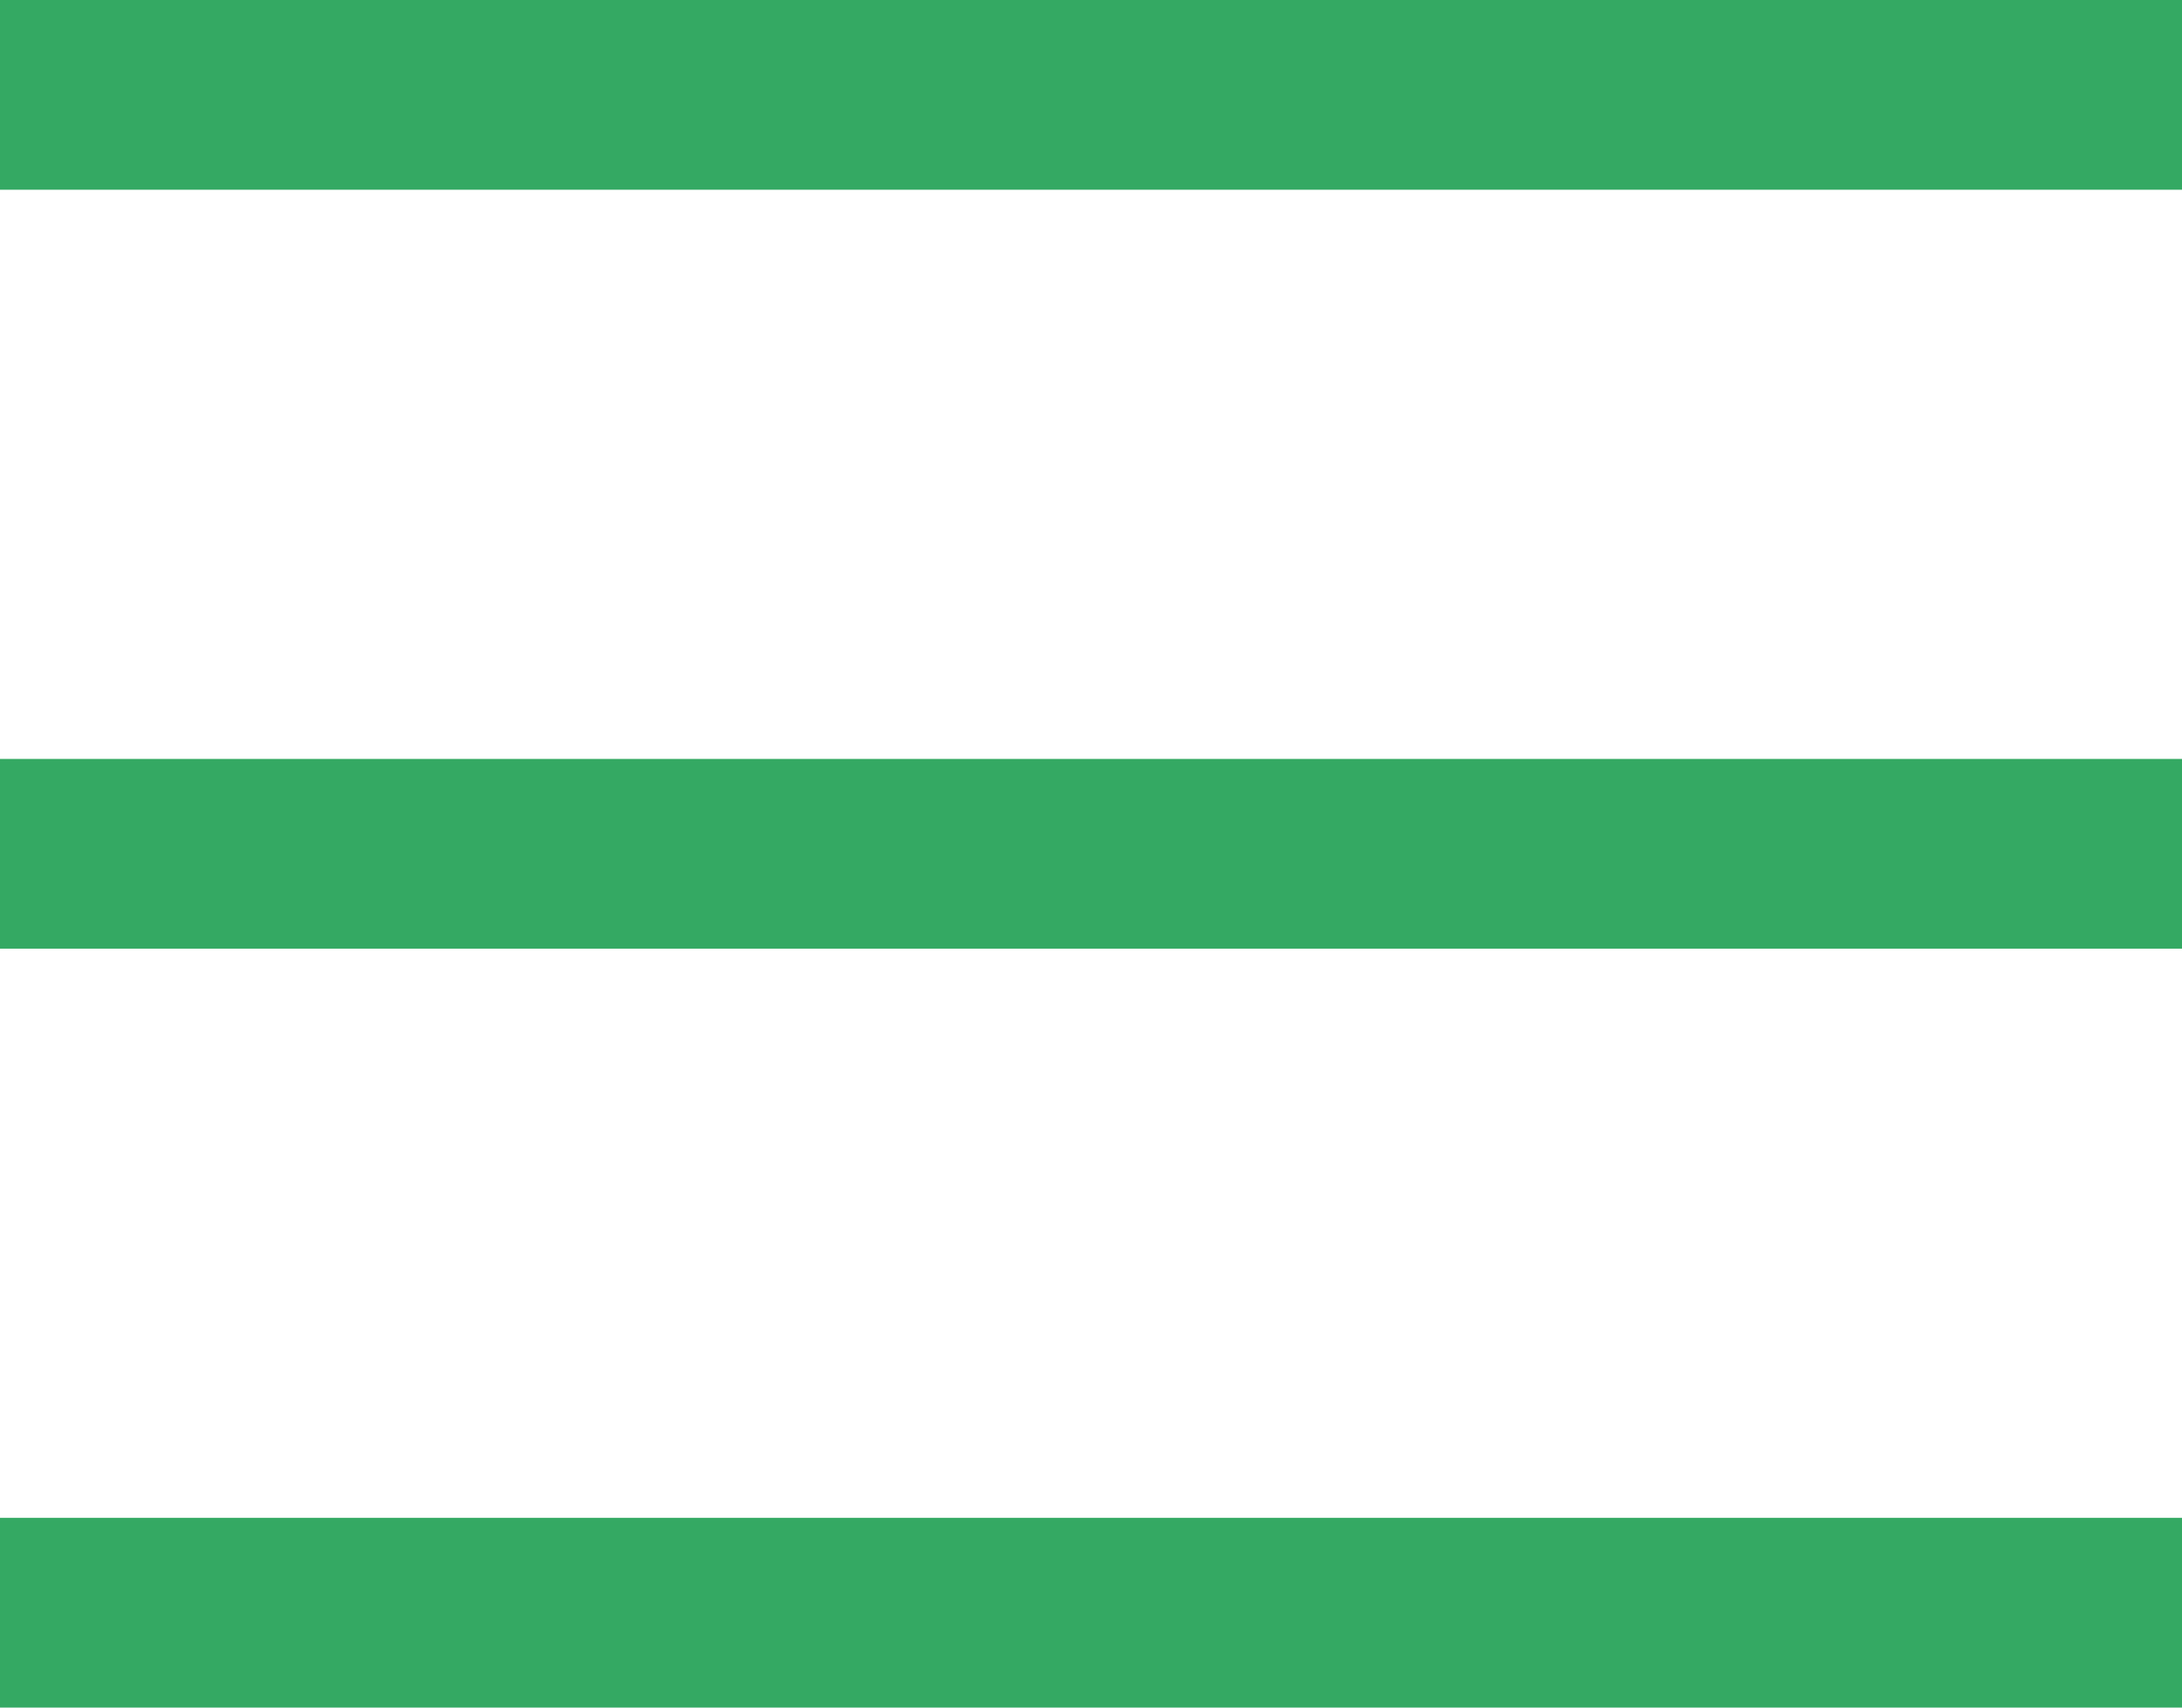 <svg xmlns="http://www.w3.org/2000/svg" width="23" height="18" viewBox="0 0 23 18"><g><g><path fill="#34a963" d="M0 2V0h23v2z"/></g><g><path fill="#34a963" d="M0 10V8h23v2z"/></g><g><path fill="#34a963" d="M0 18v-2h23v2z"/></g></g></svg>